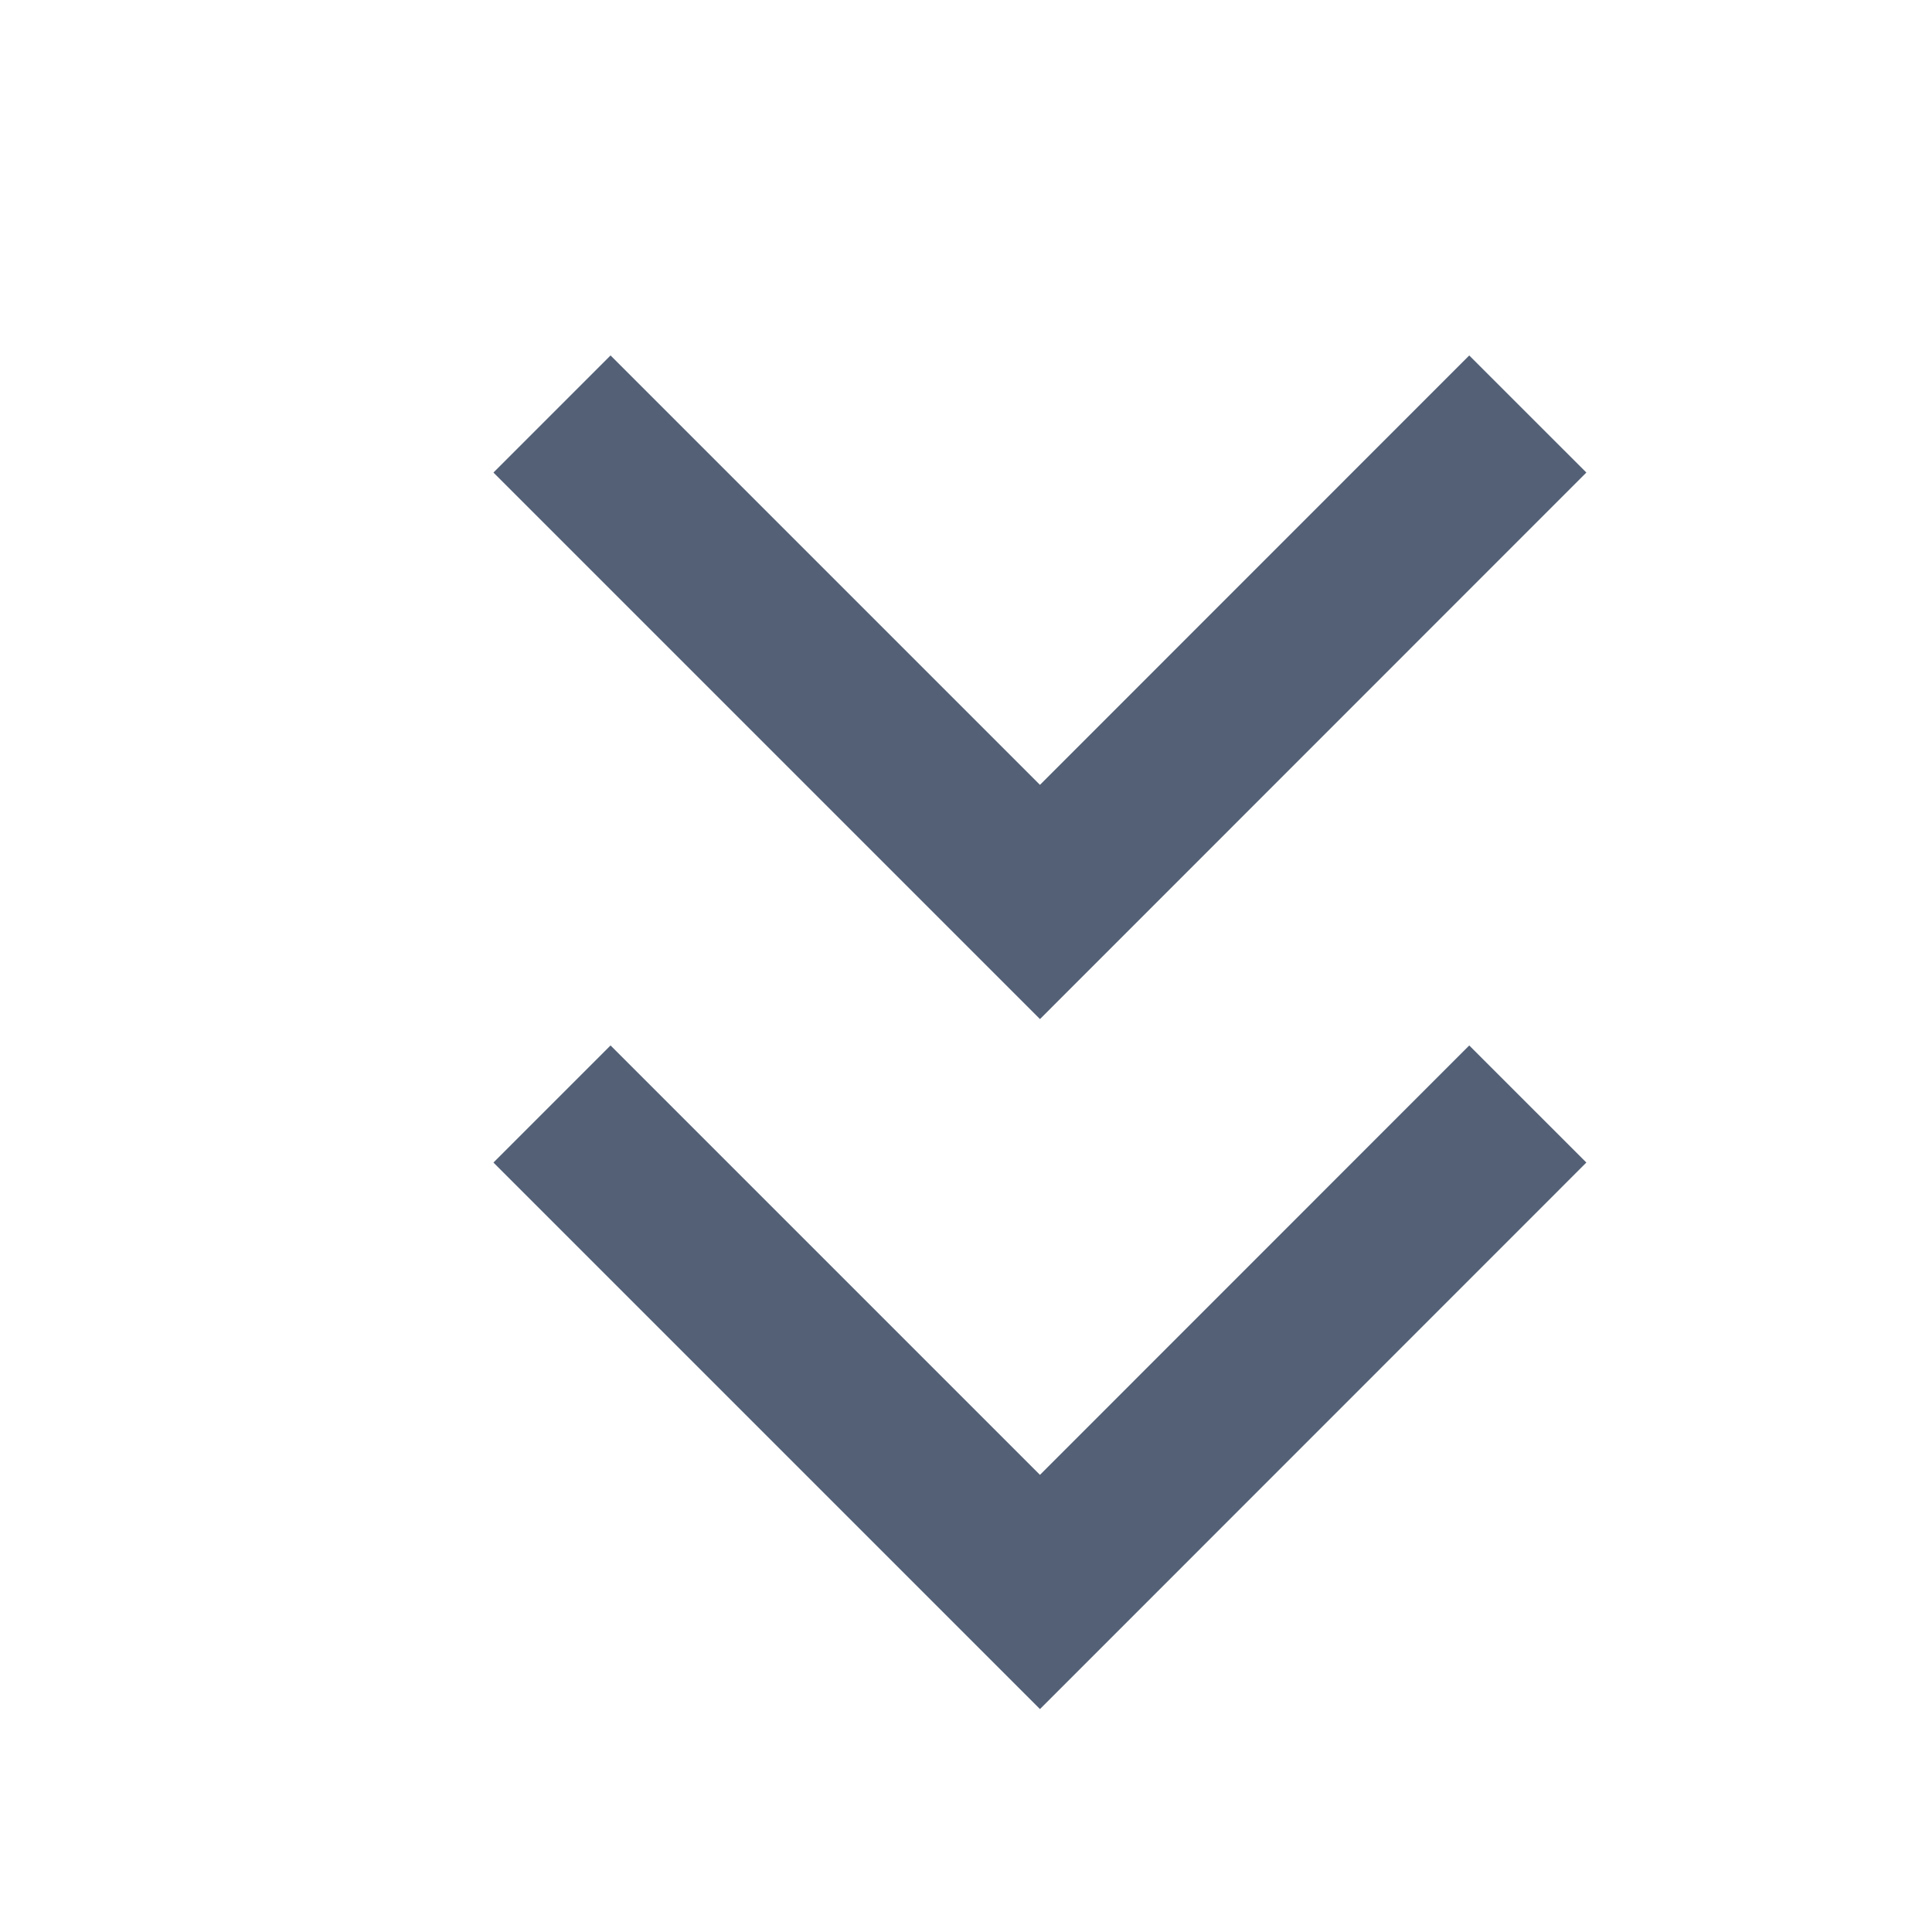 <?xml version="1.0" encoding="UTF-8"?>
<svg width="14px" height="14px" viewBox="0 0 14 14" version="1.1" xmlns="http://www.w3.org/2000/svg" xmlns:xlink="http://www.w3.org/1999/xlink">
    <title>printer_dropdown_14px</title>
    <g id="printer_dropdown_14px" stroke="none" stroke-width="1" fill="none" fill-rule="evenodd">
        <g id="combobox_arrow" transform="translate(4, 3)" stroke="#536076" stroke-width="1.2">
            <polyline id="down-copy-2" points="7.071 7.0832229e-14 3.536 3.536 -4.4408921e-16 7.0832229e-14"></polyline>
            <polyline id="down-copy-2备份" points="7.071 5 3.536 8.536 -4.4408921e-16 5"></polyline>
        </g>
    </g>
</svg>